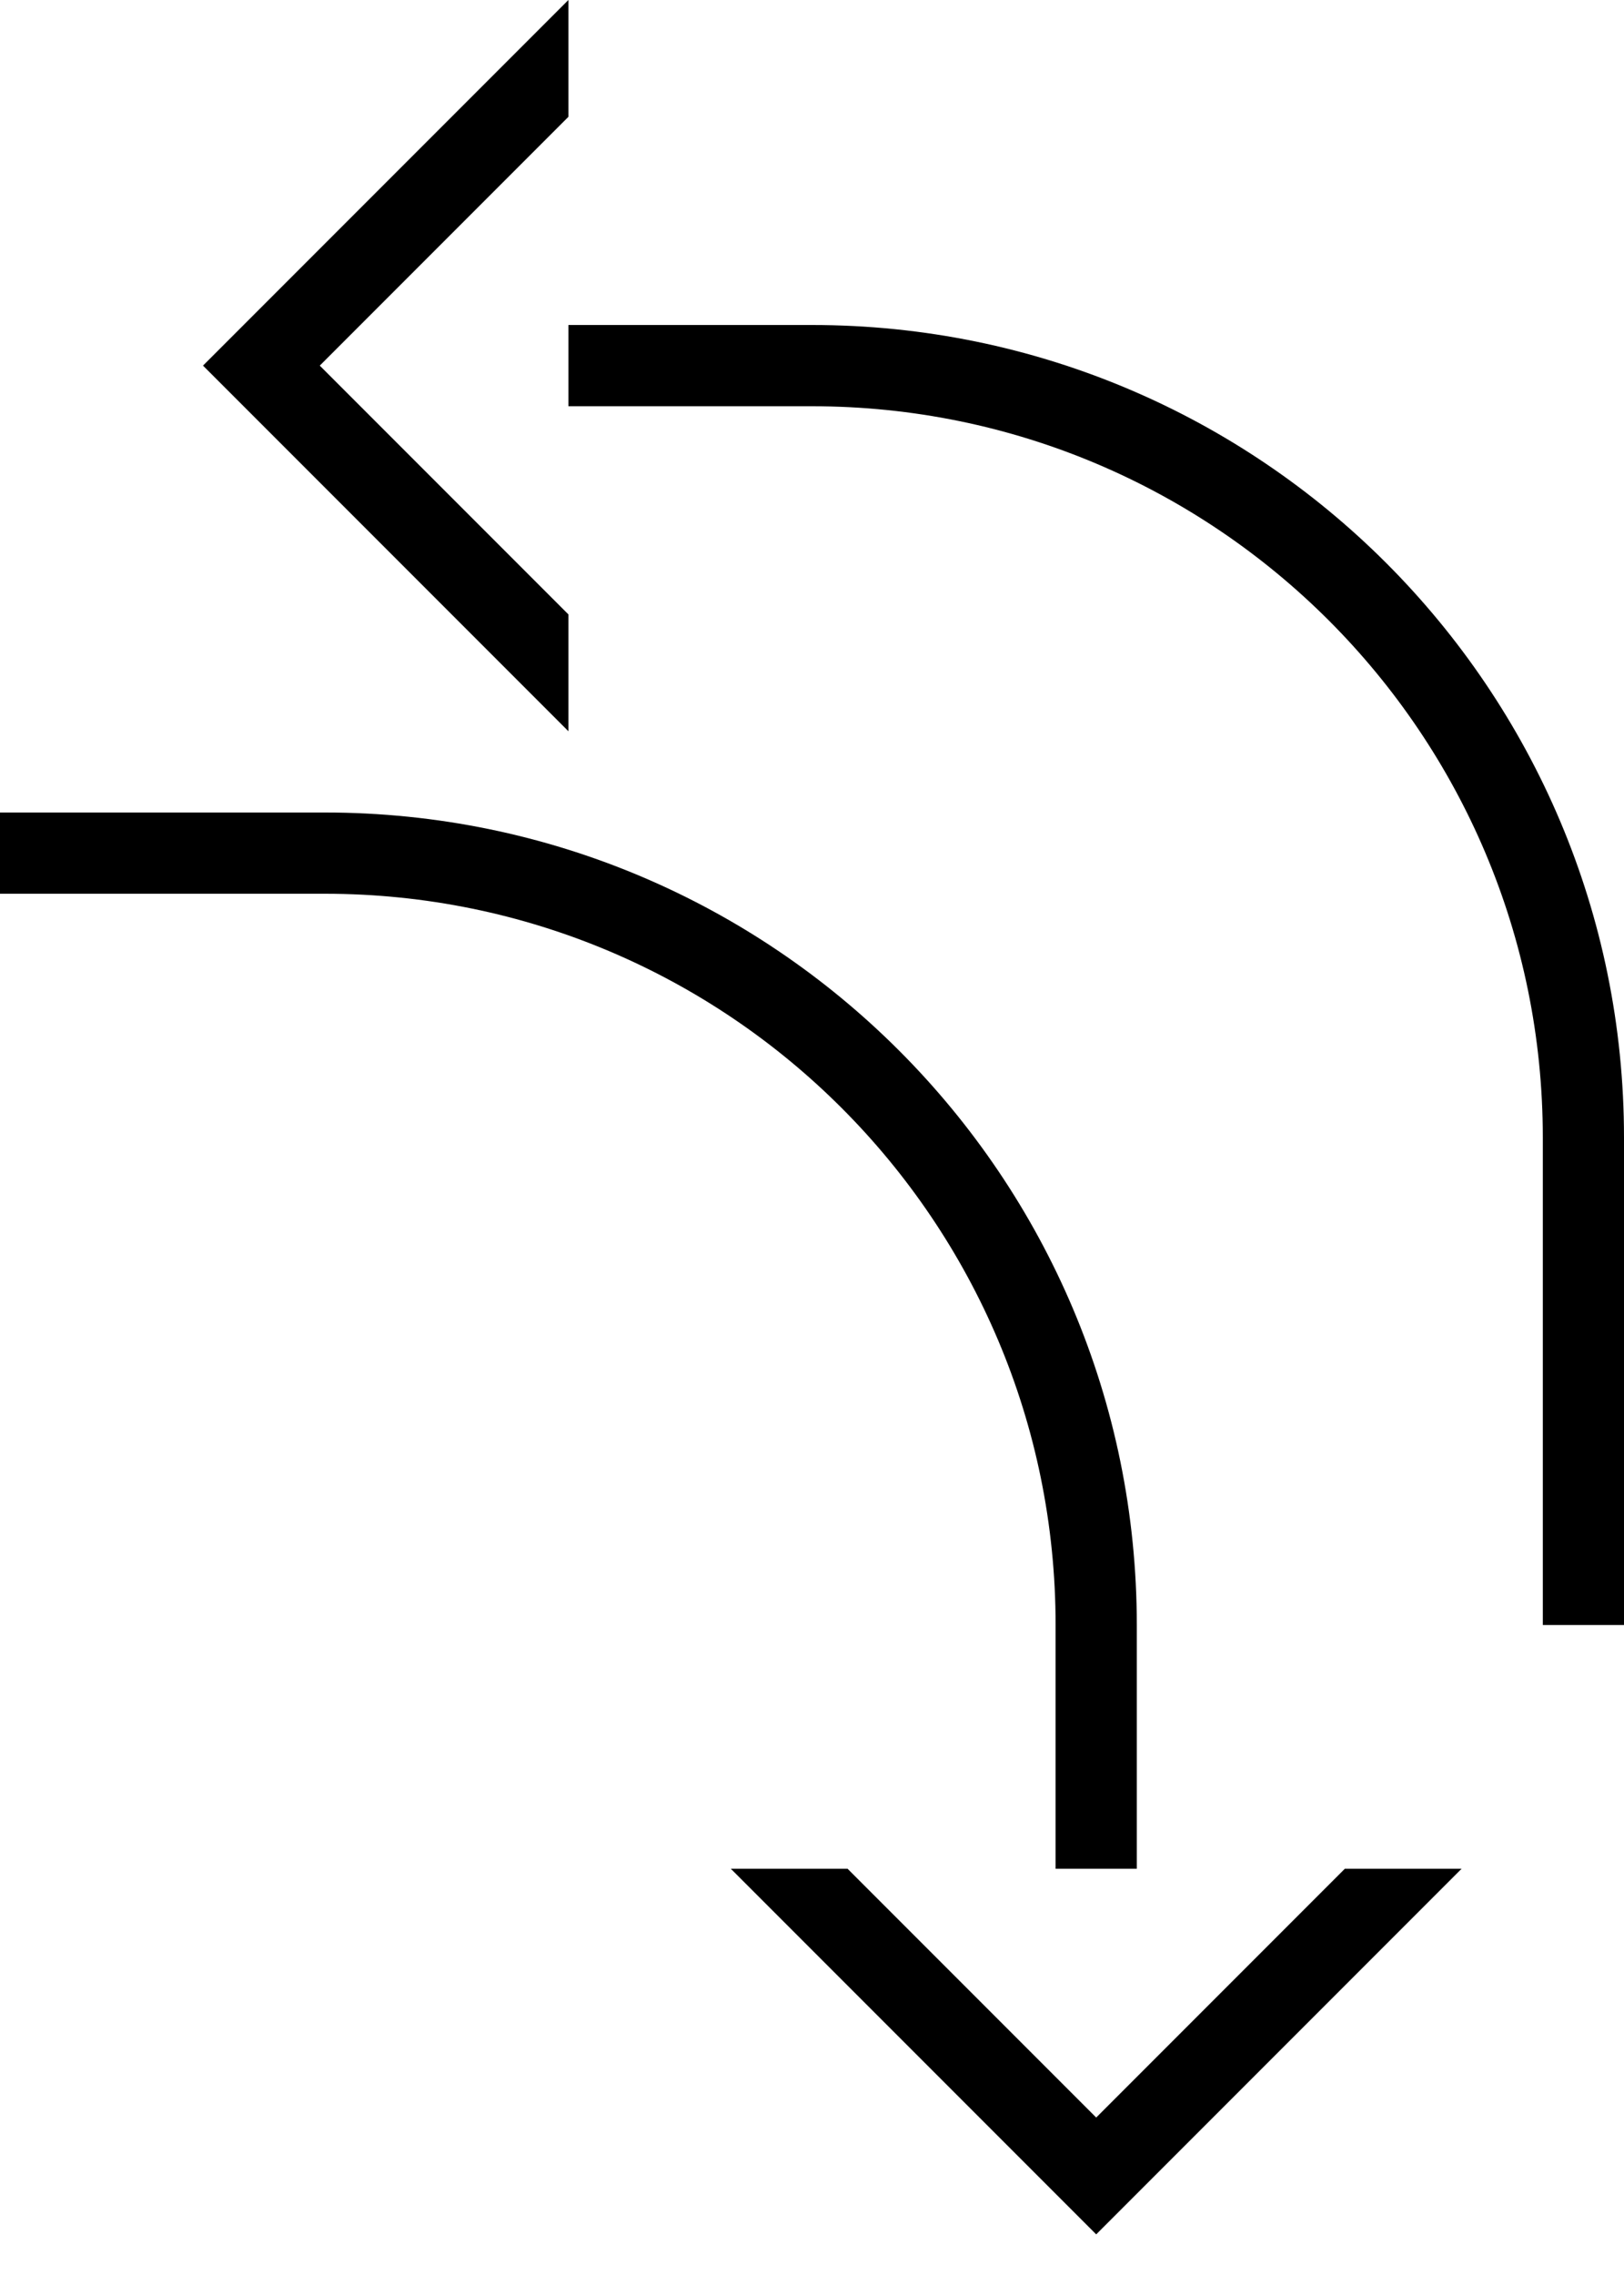 <?xml version="1.0" encoding="UTF-8" standalone="no"?>
<svg
   xmlns:dc="http://purl.org/dc/elements/1.1/"
   xmlns:cc="http://creativecommons.org/ns#"
   xmlns:rdf="http://www.w3.org/1999/02/22-rdf-syntax-ns#"
   xmlns:svg="http://www.w3.org/2000/svg"
   xmlns="http://www.w3.org/2000/svg"
   xmlns:sodipodi="http://sodipodi.sourceforge.net/DTD/sodipodi-0.dtd"
   xmlns:inkscape="http://www.inkscape.org/namespaces/inkscape"
   version="1.0"
   width="20"
   height="28"
   id="svg2"
   inkscape:version="0.47 r22583"
   sodipodi:docname="02-09-007-01-06-16.svg">
  <defs
     id="defs16">
    <inkscape:perspective
       sodipodi:type="inkscape:persp3d"
       inkscape:vp_x="0 : 23 : 1"
       inkscape:vp_y="0 : 1000 : 0"
       inkscape:vp_z="36 : 23 : 1"
       inkscape:persp3d-origin="18 : 15.333333 : 1"
       id="perspective18" />
  </defs>
  <sodipodi:namedview
     pagecolor="#ffffff"
     bordercolor="#666666"
     borderopacity="1"
     objecttolerance="10"
     gridtolerance="10"
     guidetolerance="10"
     inkscape:pageopacity="0"
     inkscape:pageshadow="2"
     inkscape:window-width="964"
     inkscape:window-height="721"
     id="namedview14"
     showgrid="true"
     inkscape:zoom="16.892857"
     inkscape:cx="10"
     inkscape:cy="14"
     inkscape:window-x="365"
     inkscape:window-y="0"
     inkscape:window-maximized="0"
     inkscape:current-layer="svg2"
     showborder="true">
    <inkscape:grid
       type="xygrid"
       id="grid2824"
       empspacing="5"
       visible="true"
       enabled="true"
       snapvisiblegridlinesonly="true" />
  </sodipodi:namedview>
  <path
     style="fill:#000000;fill-opacity:1;stroke:none"
     d="M 7,0 2.5,4.5 7,9 7,7.562 3.938,4.5 7,1.438 7,0 z"
     id="path2813" />
  <path
     style="fill:#000000;fill-opacity:1;stroke:none"
     d="M 20,14 C 20,8.477 15.523,4 10,4 l -3,0 0,1 3,0 c 4.971,0 9,4.029 9,9 L 19,20 l 1,0 0,-6 z"
     id="rect2815" />
  <path
     id="path2856"
     d="M 18,23 13.5,27.5 9,23 10.438,23 13.5,26.062 16.562,23 18,23 z"
     style="fill:#000000;fill-opacity:1;stroke:none" />
  <path
     style="fill:#000000;fill-opacity:1;stroke:none"
     d="M 14,20 C 14,14.477 9.523,10 4,10 l -4,0 0,1 4,0 c 4.971,0 9,4.029 9,9 l 0,3 1,0 0,-3 z"
     id="path2858" />
</svg>
